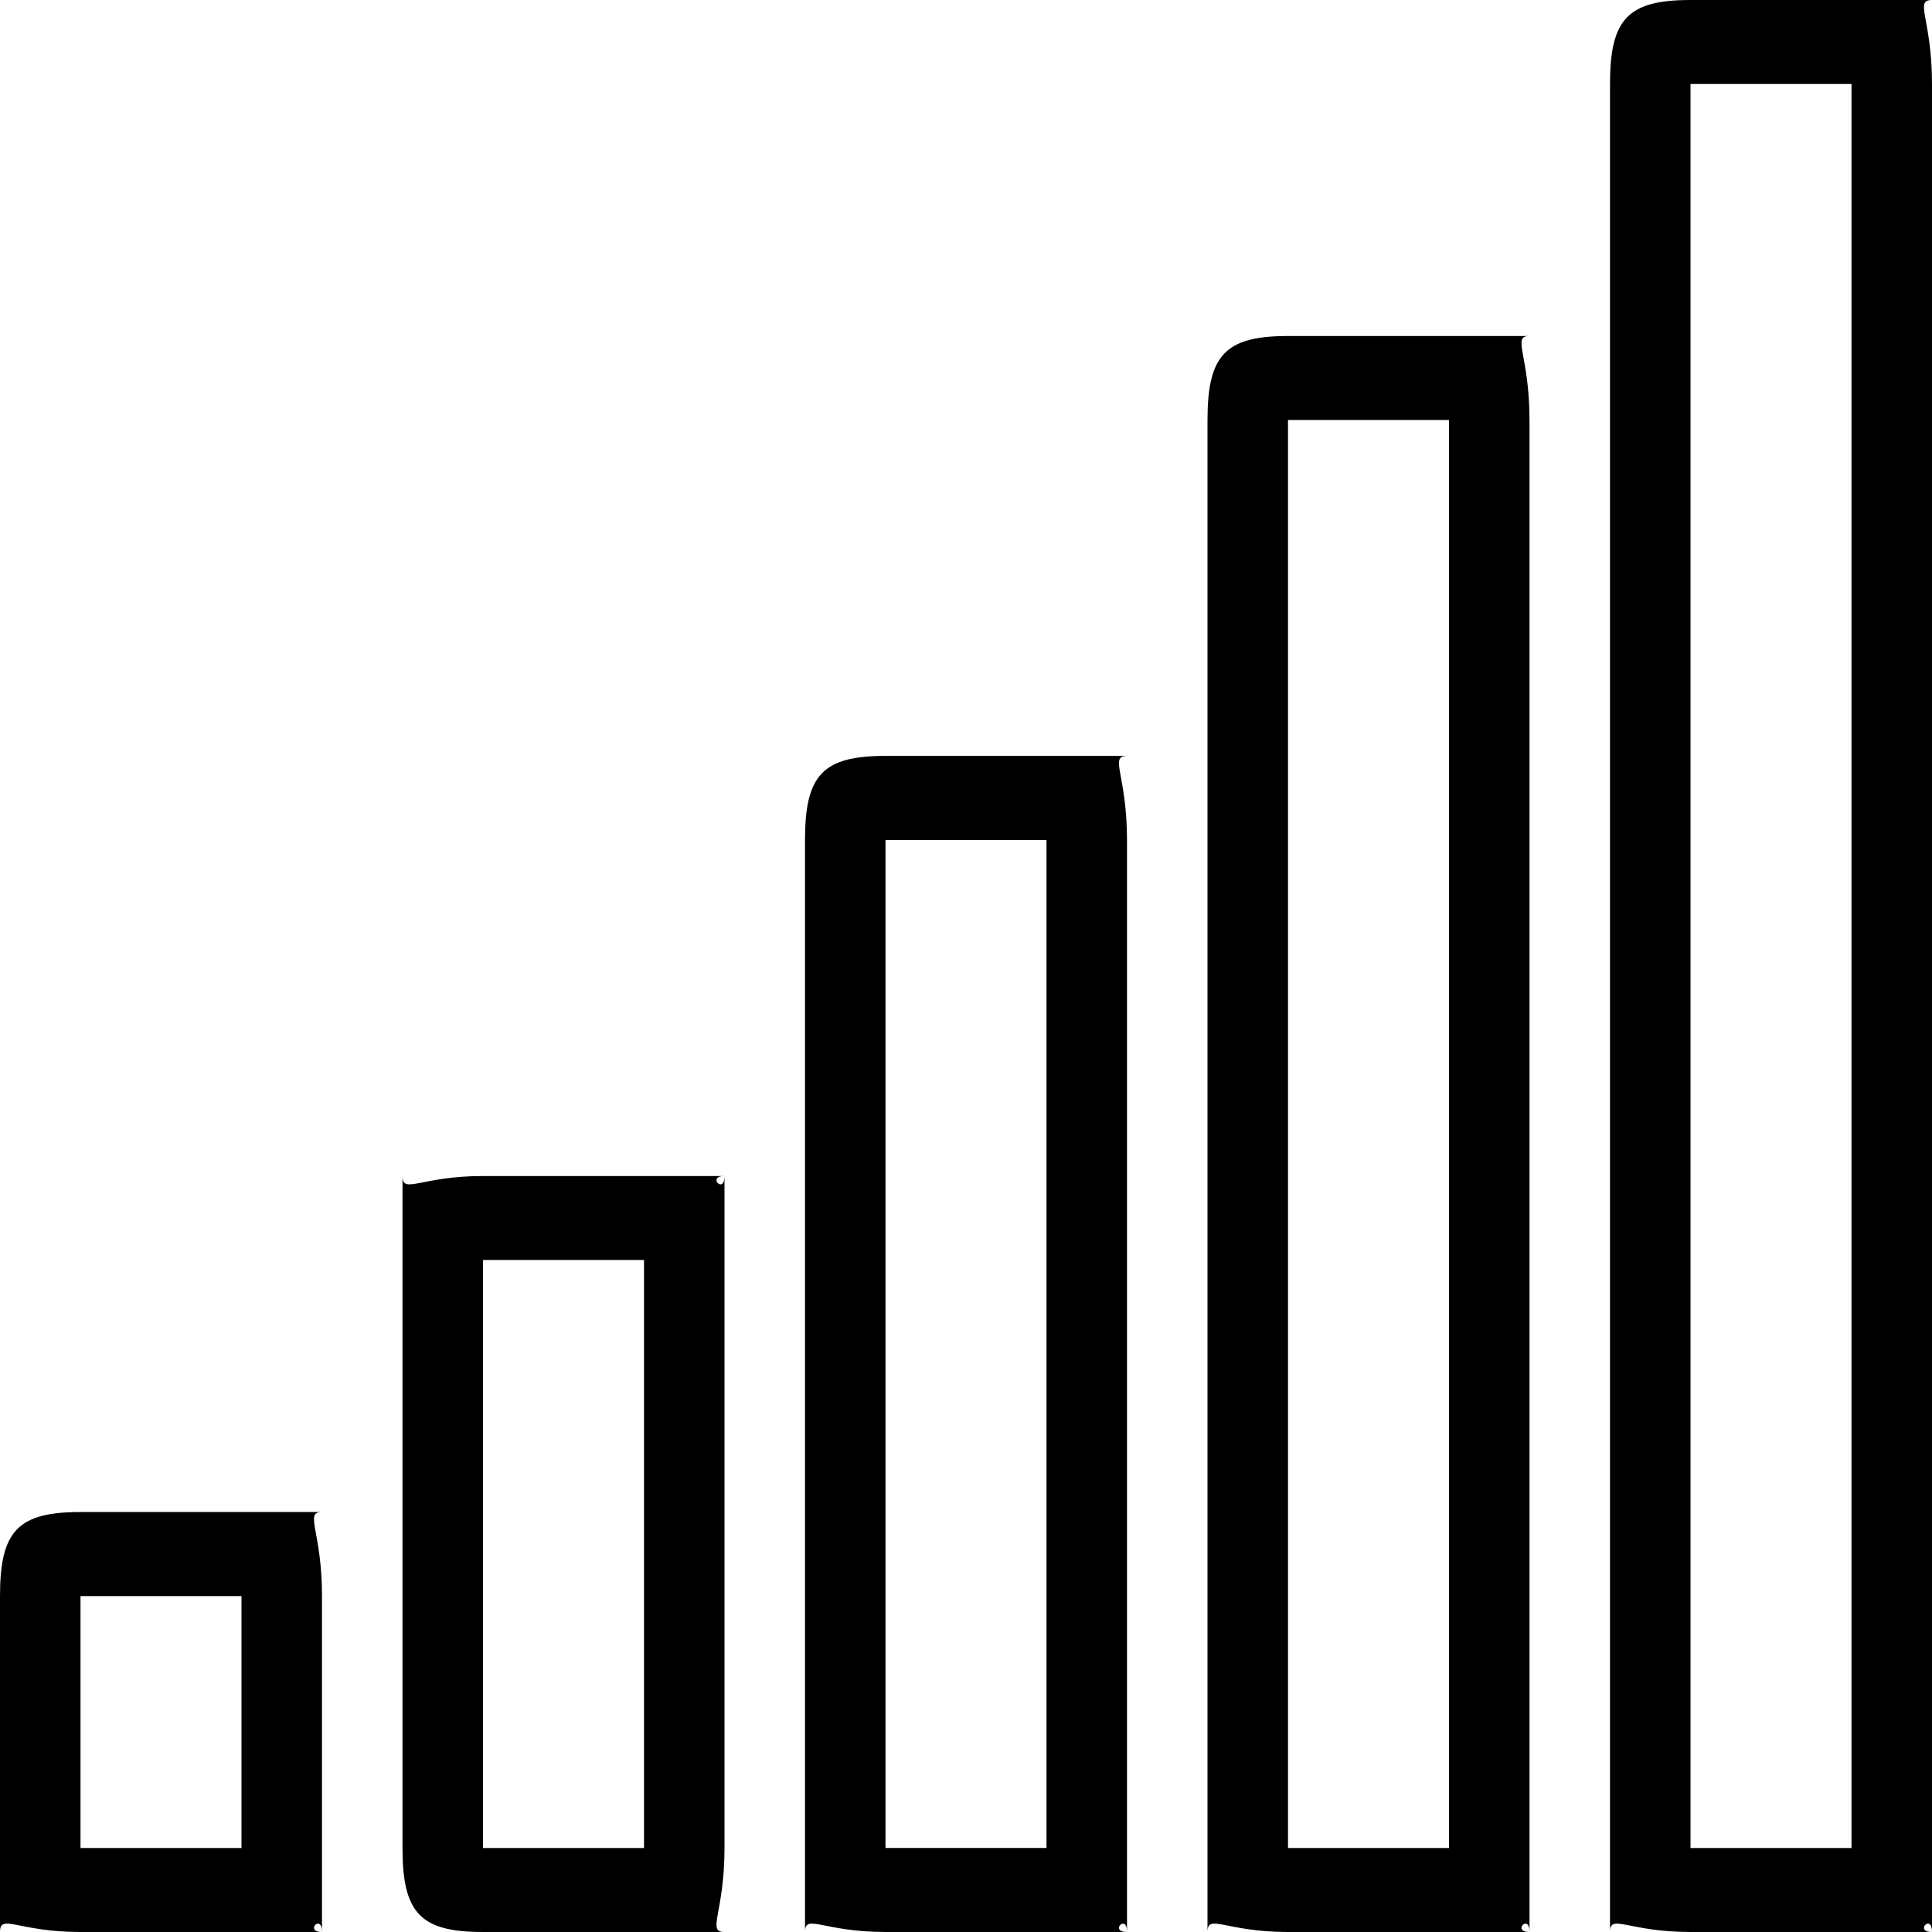 <svg viewBox="0 0 24 24">
    <path fill-rule="evenodd" d="M4 18.783H1c-.776 0-1 .233-1 1.043V24c0-.234.224 0 1 0h3c-.224 0 0-.234 0 0v-4.174c0-.81-.224-1.043 0-1.043zm-1 4.174H1v-3.13h2v3.13zM24 0h-3c-.776 0-1 .234-1 1.043V24c0-.234.224 0 1 0h3c-.224 0 0-.234 0 0V1.043C24 .233 23.776 0 24 0zm-1 22.957h-2V1.043h2v21.914zM9 14.609H6c-.776 0-1 .233-1 0v8.348C5 23.767 5.224 24 6 24h3c-.224 0 0-.234 0-1.043v-8.348c0 .233-.224 0 0 0zm-1 8.348H6v-7.305h2v7.305zM19 4.174h-3c-.776 0-1 .234-1 1.043V24c0-.234.224 0 1 0h3c-.224 0 0-.234 0 0V5.217c0-.81-.224-1.043 0-1.043zm-1 18.783h-2V5.217h2v17.74zM14 9.39h-3c-.776 0-1 .234-1 1.044V24c0-.234.224 0 1 0h3c-.224 0 0-.234 0 0V10.435c0-.81-.224-1.044 0-1.044zm-1 13.566h-2V10.435h2v12.522z"/>
</svg>
